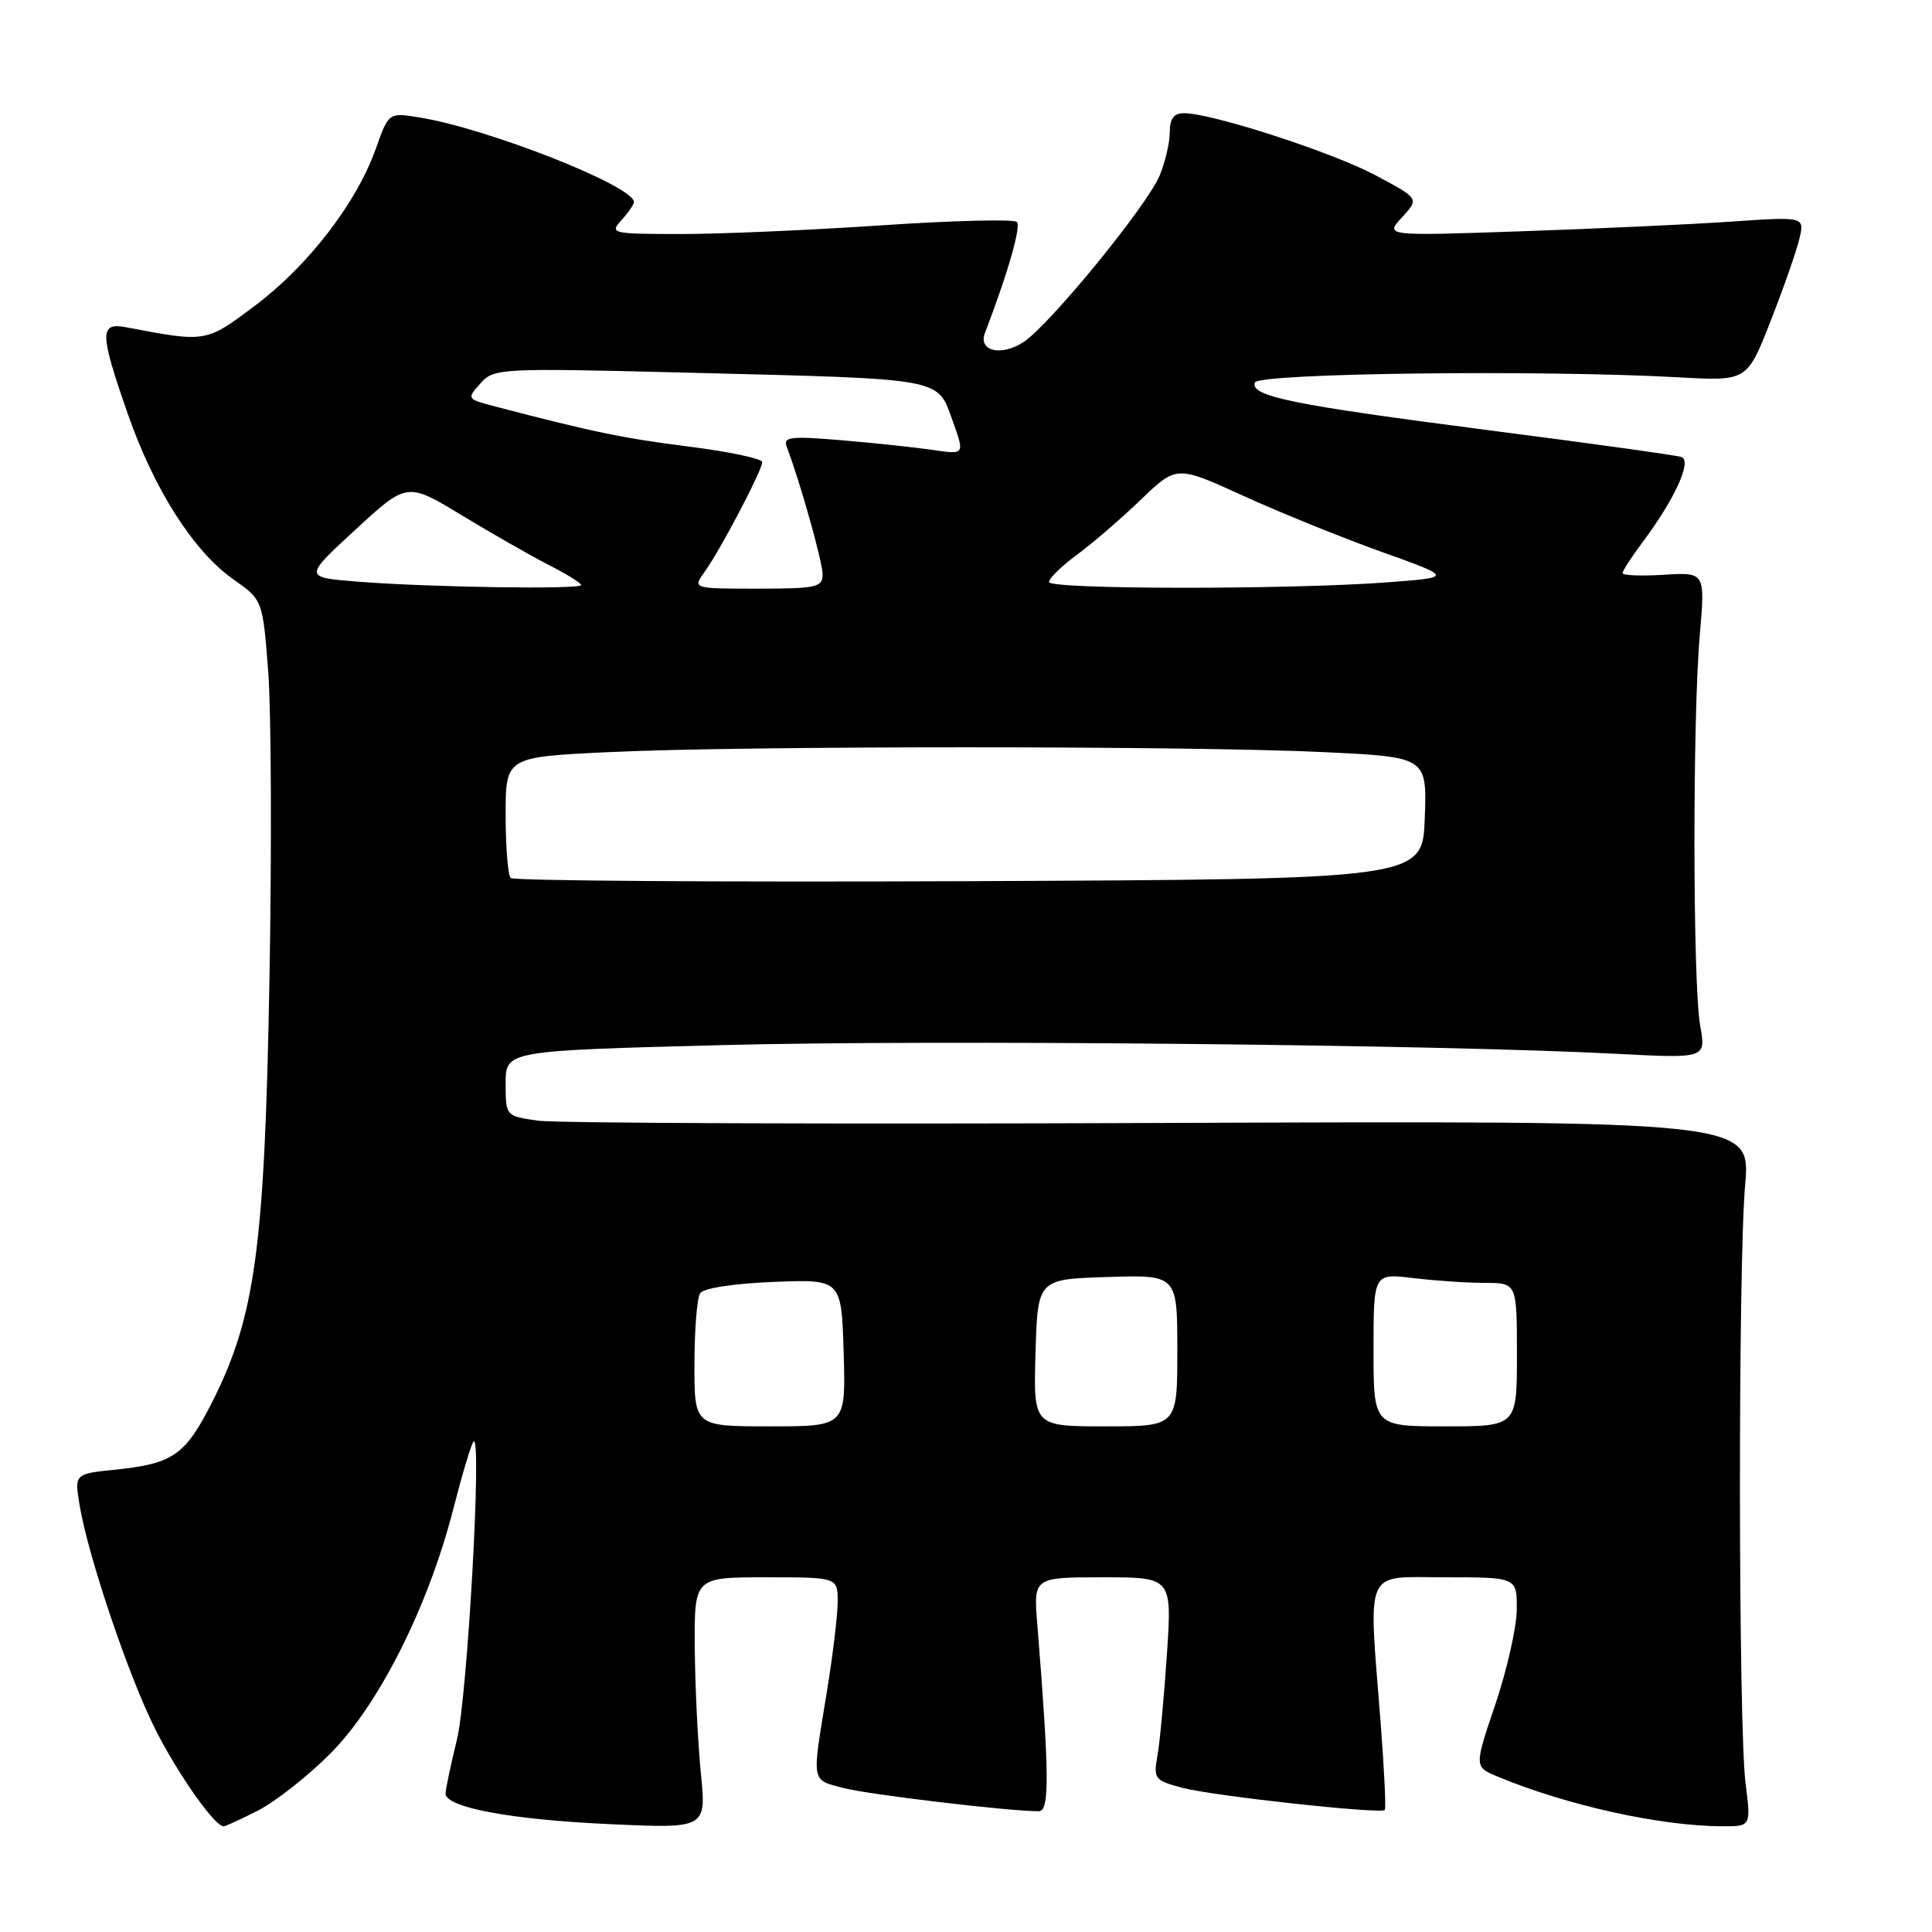 <?xml version="1.0" encoding="UTF-8" standalone="no"?>
<!DOCTYPE svg PUBLIC "-//W3C//DTD SVG 1.1//EN" "http://www.w3.org/Graphics/SVG/1.1/DTD/svg11.dtd" >
<svg xmlns="http://www.w3.org/2000/svg" xmlns:xlink="http://www.w3.org/1999/xlink" version="1.1" viewBox="0 0 256 256">
 <g >
 <path fill="currentColor"
d=" M 34.21 239.89 C 36.49 238.73 40.77 235.36 43.74 232.39 C 50.17 225.96 56.74 212.91 60.05 200.00 C 61.25 195.32 62.46 191.28 62.75 191.00 C 63.89 189.92 61.93 224.86 60.55 230.50 C 59.74 233.80 59.06 237.01 59.04 237.63 C 58.98 239.50 67.74 241.13 81.05 241.72 C 93.60 242.28 93.60 242.28 92.86 234.89 C 92.46 230.83 92.10 223.34 92.06 218.25 C 92.00 209.00 92.00 209.00 101.50 209.00 C 111.00 209.00 111.00 209.00 111.00 212.25 C 110.99 214.04 110.33 219.55 109.51 224.50 C 107.56 236.36 107.46 235.78 111.75 236.92 C 115.02 237.78 133.65 240.00 137.64 240.00 C 139.09 240.00 139.05 235.21 137.45 215.25 C 136.94 209.00 136.94 209.00 146.12 209.00 C 155.30 209.00 155.30 209.00 154.62 219.25 C 154.24 224.89 153.68 230.93 153.36 232.68 C 152.82 235.69 153.01 235.92 156.65 236.89 C 160.68 237.97 182.94 240.40 183.49 239.83 C 183.67 239.65 183.42 234.55 182.96 228.50 C 181.31 207.35 180.59 209.00 191.50 209.00 C 201.00 209.00 201.00 209.00 200.98 213.25 C 200.97 215.59 199.69 221.24 198.15 225.81 C 195.34 234.11 195.34 234.11 198.42 235.40 C 207.60 239.22 220.06 241.98 228.26 241.99 C 232.02 242.00 232.02 242.00 231.29 236.25 C 230.34 228.68 230.29 167.88 231.24 157.00 C 231.97 148.50 231.97 148.50 153.74 148.80 C 110.71 148.97 73.59 148.83 71.25 148.49 C 67.00 147.88 67.00 147.88 67.00 143.55 C 67.00 139.23 67.00 139.23 95.75 138.48 C 123.83 137.75 190.78 138.40 214.28 139.64 C 226.06 140.25 226.06 140.25 225.28 135.88 C 224.30 130.37 224.26 95.26 225.23 84.16 C 225.95 75.82 225.95 75.82 220.47 76.16 C 217.46 76.35 215.00 76.25 215.00 75.94 C 215.00 75.64 216.16 73.84 217.58 71.94 C 221.92 66.15 224.26 61.02 222.78 60.55 C 222.08 60.32 210.64 58.73 197.36 57.02 C 171.17 53.64 165.66 52.51 166.27 50.69 C 166.69 49.44 204.13 48.98 222.50 50.00 C 231.50 50.50 231.50 50.50 234.63 42.50 C 236.36 38.10 238.07 33.19 238.44 31.60 C 239.11 28.70 239.11 28.70 229.31 29.37 C 223.91 29.74 211.40 30.31 201.50 30.65 C 183.50 31.27 183.50 31.27 185.78 28.79 C 188.06 26.31 188.06 26.31 182.25 23.22 C 176.54 20.17 160.58 15.00 156.89 15.00 C 155.53 15.00 155.00 15.72 155.00 17.53 C 155.00 18.92 154.39 21.51 153.65 23.28 C 151.99 27.27 139.06 43.08 135.63 45.32 C 132.68 47.26 129.58 46.53 130.51 44.12 C 133.53 36.25 135.33 30.00 134.74 29.41 C 134.35 29.02 126.26 29.22 116.77 29.86 C 107.27 30.50 95.27 31.02 90.10 31.01 C 81.05 31.00 80.75 30.93 82.35 29.17 C 83.26 28.17 84.00 27.08 84.00 26.77 C 84.00 24.65 64.53 16.98 55.50 15.55 C 51.50 14.91 51.50 14.91 49.78 19.75 C 47.25 26.88 40.85 35.19 33.84 40.46 C 27.26 45.41 27.35 45.39 16.75 43.37 C 13.16 42.68 13.18 44.08 16.93 54.83 C 20.41 64.85 25.67 73.09 30.94 76.78 C 34.81 79.50 34.81 79.50 35.54 88.98 C 35.94 94.19 36.02 112.64 35.70 129.98 C 35.07 165.30 33.82 174.47 28.13 185.75 C 24.56 192.81 22.95 193.94 15.35 194.73 C 9.87 195.29 9.87 195.29 10.54 199.40 C 11.65 206.13 17.01 222.03 20.56 229.10 C 23.53 235.01 28.44 242.00 29.63 242.00 C 29.88 242.00 31.94 241.05 34.21 239.89 Z  M 92.02 180.75 C 92.02 176.21 92.36 171.99 92.77 171.36 C 93.20 170.69 97.22 170.07 102.50 169.86 C 111.50 169.50 111.50 169.50 111.79 179.25 C 112.07 189.00 112.07 189.00 102.04 189.00 C 92.00 189.00 92.00 189.00 92.02 180.75 Z  M 137.21 179.25 C 137.50 169.50 137.50 169.50 146.75 169.21 C 156.00 168.92 156.00 168.92 156.00 178.96 C 156.00 189.00 156.00 189.00 146.46 189.00 C 136.93 189.00 136.93 189.00 137.21 179.25 Z  M 182.00 178.86 C 182.00 168.72 182.00 168.72 187.25 169.35 C 190.14 169.70 194.41 169.99 196.75 169.99 C 201.00 170.00 201.00 170.00 201.00 179.50 C 201.00 189.00 201.00 189.00 191.50 189.00 C 182.00 189.00 182.00 189.00 182.00 178.86 Z  M 67.67 116.34 C 67.30 115.97 67.00 112.21 67.00 107.99 C 67.00 100.31 67.00 100.31 80.66 99.66 C 98.31 98.81 157.71 98.81 175.38 99.66 C 189.08 100.31 189.08 100.31 188.79 108.41 C 188.50 116.50 188.50 116.50 128.42 116.76 C 95.38 116.90 68.05 116.71 67.67 116.34 Z  M 47.37 77.07 C 40.24 76.50 40.24 76.50 47.09 70.19 C 53.94 63.88 53.94 63.88 61.22 68.30 C 65.22 70.72 70.41 73.68 72.75 74.88 C 75.09 76.07 77.00 77.26 77.00 77.52 C 77.00 78.13 56.78 77.82 47.37 77.07 Z  M 93.38 75.75 C 95.46 72.86 101.00 62.31 101.00 61.23 C 101.00 60.78 96.64 59.85 91.31 59.18 C 82.60 58.08 78.59 57.25 65.65 53.87 C 61.85 52.88 61.83 52.85 63.65 50.81 C 65.46 48.79 66.07 48.75 91.50 49.39 C 125.30 50.24 124.17 50.03 126.21 55.71 C 127.84 60.24 127.84 60.24 123.67 59.63 C 121.38 59.29 115.94 58.71 111.58 58.34 C 104.68 57.76 103.74 57.88 104.25 59.22 C 105.98 63.72 109.00 74.46 109.00 76.11 C 109.00 77.82 108.17 78.00 100.38 78.00 C 91.76 78.00 91.76 78.00 93.38 75.75 Z  M 139.00 77.12 C 139.00 76.63 140.69 74.99 142.75 73.47 C 144.81 71.95 148.62 68.67 151.20 66.18 C 155.91 61.67 155.91 61.67 164.70 65.68 C 169.54 67.89 177.78 71.23 183.00 73.10 C 192.50 76.50 192.50 76.50 184.00 77.15 C 171.08 78.14 139.00 78.12 139.00 77.12 Z "/>
</g>
</svg>